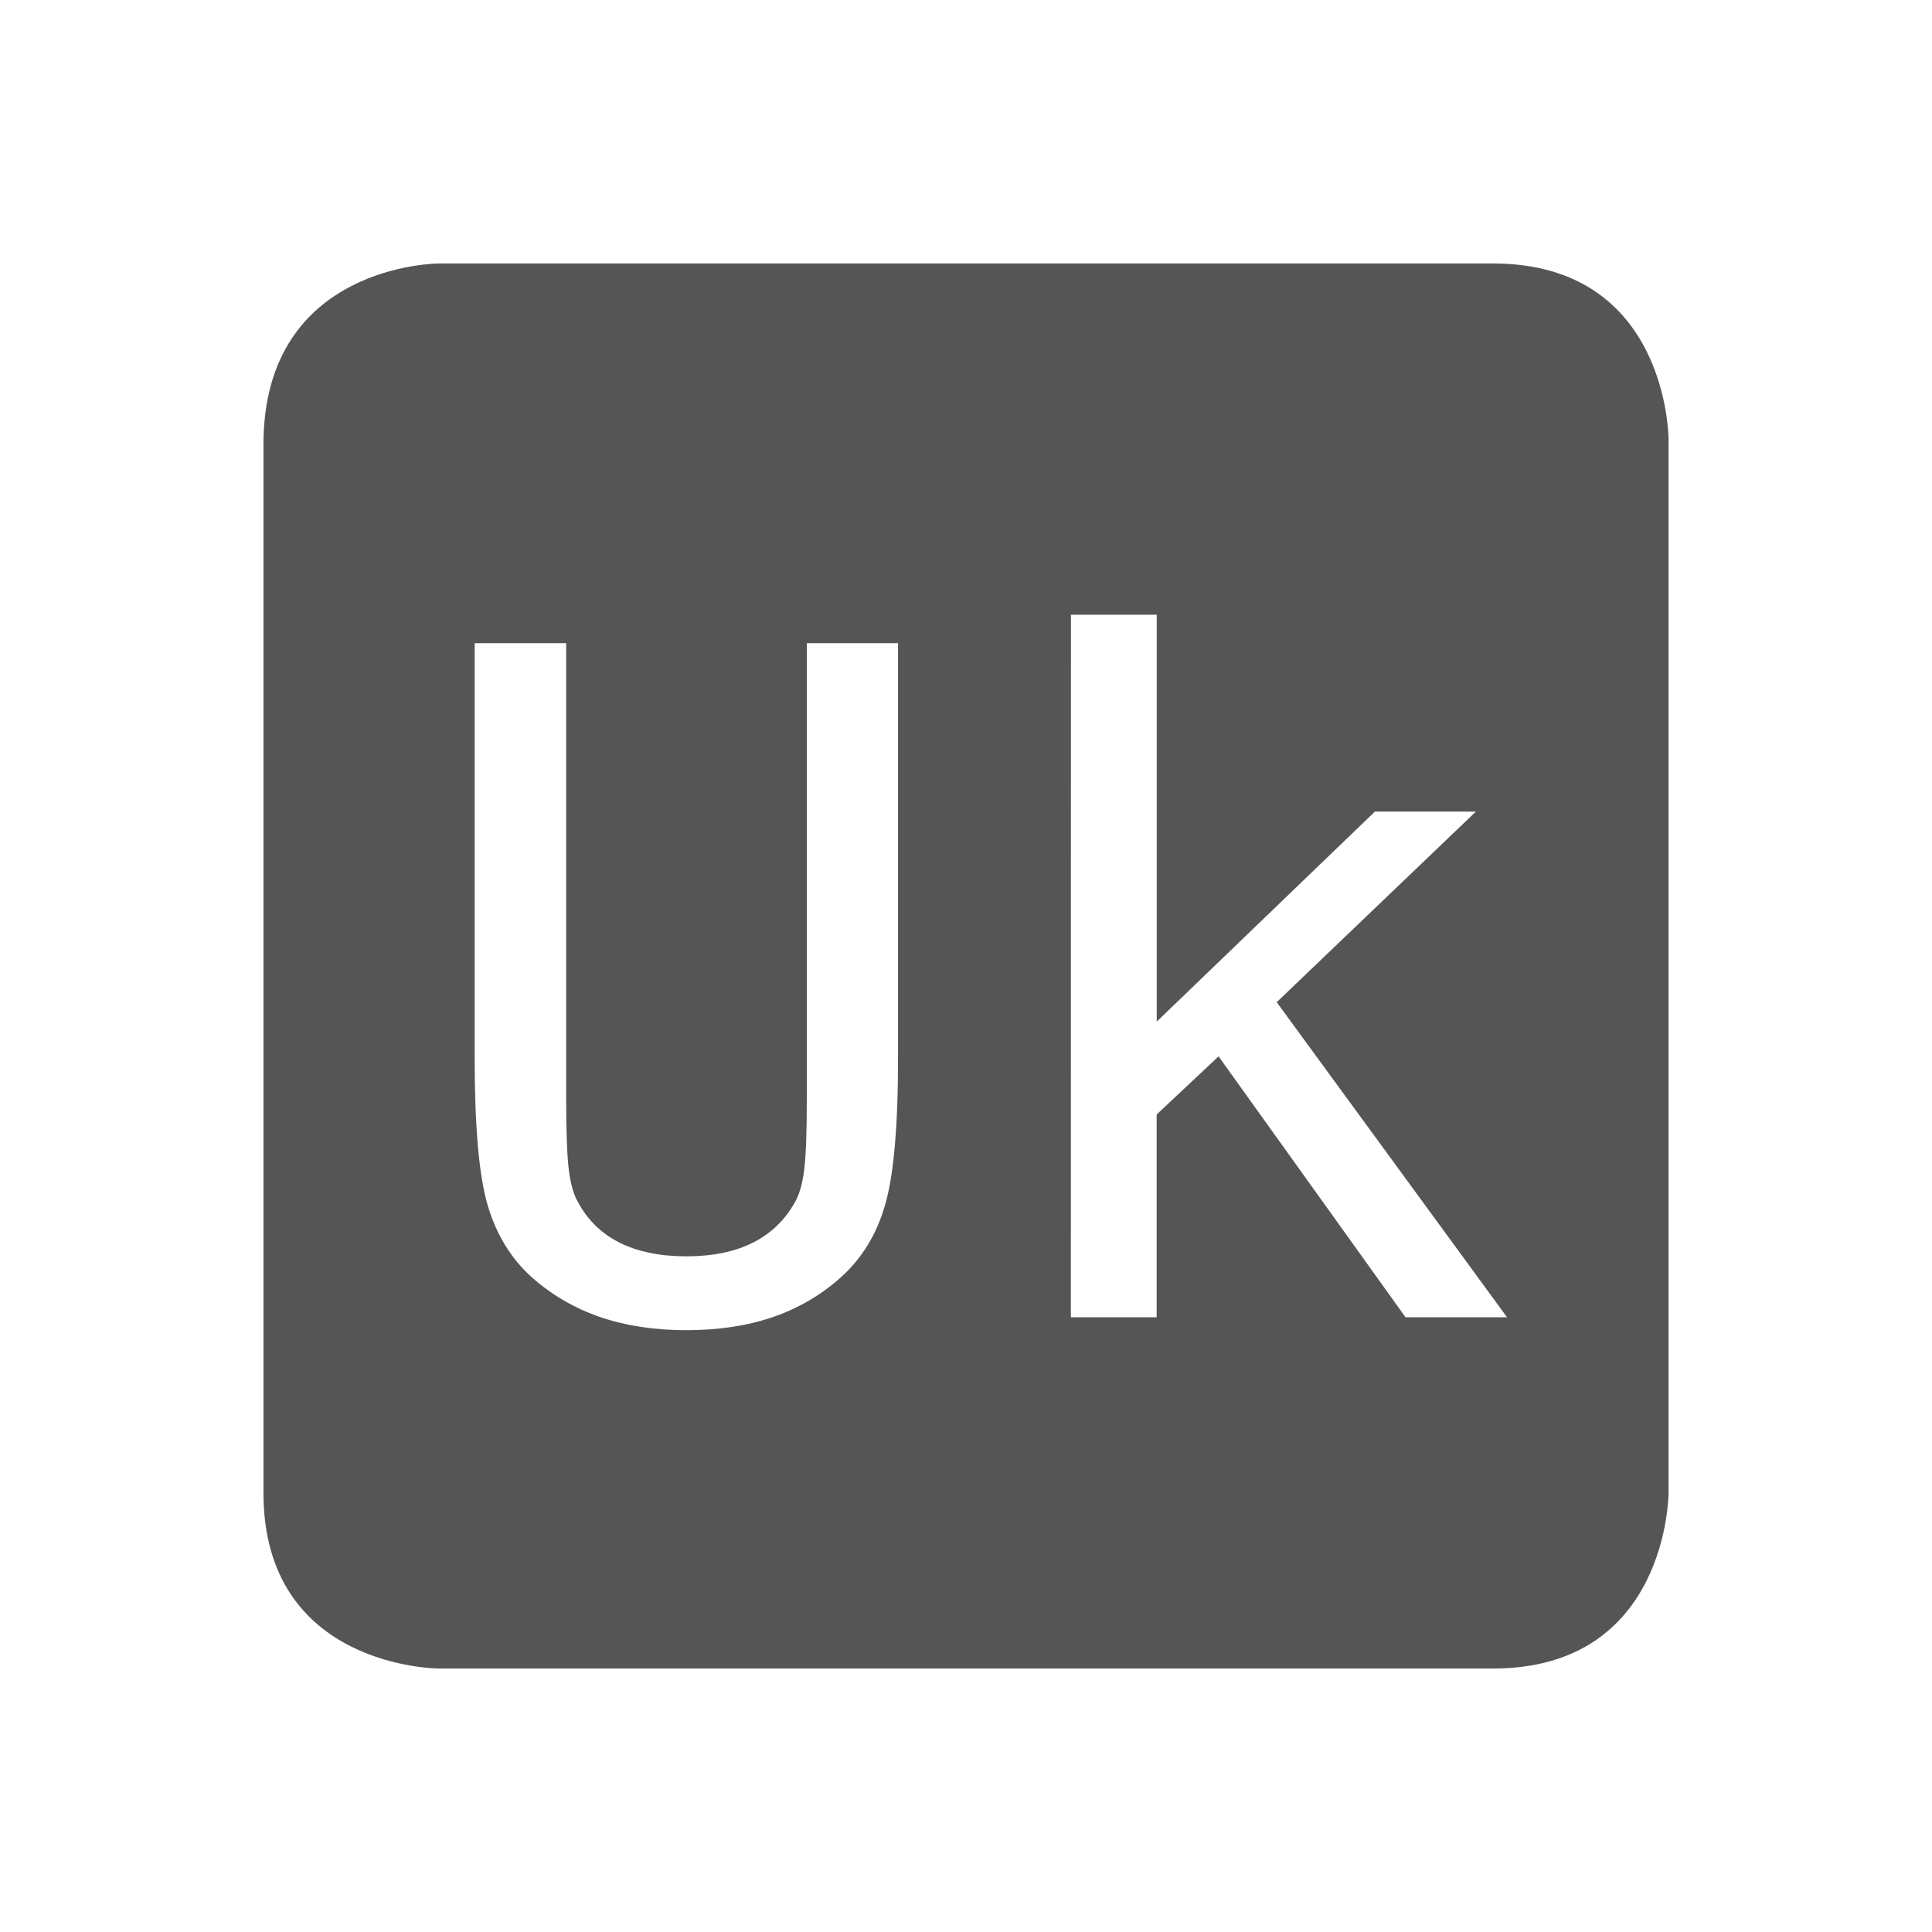 <svg height="22" width="22" xmlns="http://www.w3.org/2000/svg"><path d="m5 3s-2 0-2 2.062v11.938c0 2 2 2 2 2h12c2 0 2-2 2-2v-12s0-2-2-2zm7.195 4h .977v4.633l2.484-2.391h1.15l-2.268 2.17 2.623 3.588h-1.156l-2.129-2.971-.705.662v2.309h-.977zm-6.791.324h1.043v5.203c0 .374.011.642.031.803.021.158.056.28.107.365.11.202.267.354.473.457.209.103.461.154.756.154.298 0 .55-.051.756-.154.206-.103.365-.255.479-.457.051-.086.087-.208.107-.365.021-.158.031-.423.031-.793v-5.213h1.039v4.73c0 .785-.051 1.343-.15 1.676-.096.329-.262.6-.502.816-.226.202-.486.354-.777.453-.291.099-.619.148-.982.148-.36 0-.685-.049-.977-.148-.291-.099-.552-.251-.781-.453-.236-.212-.405-.486-.504-.822-.099-.339-.148-.895-.148-1.67v-4.73z" fill="#555"/></svg>